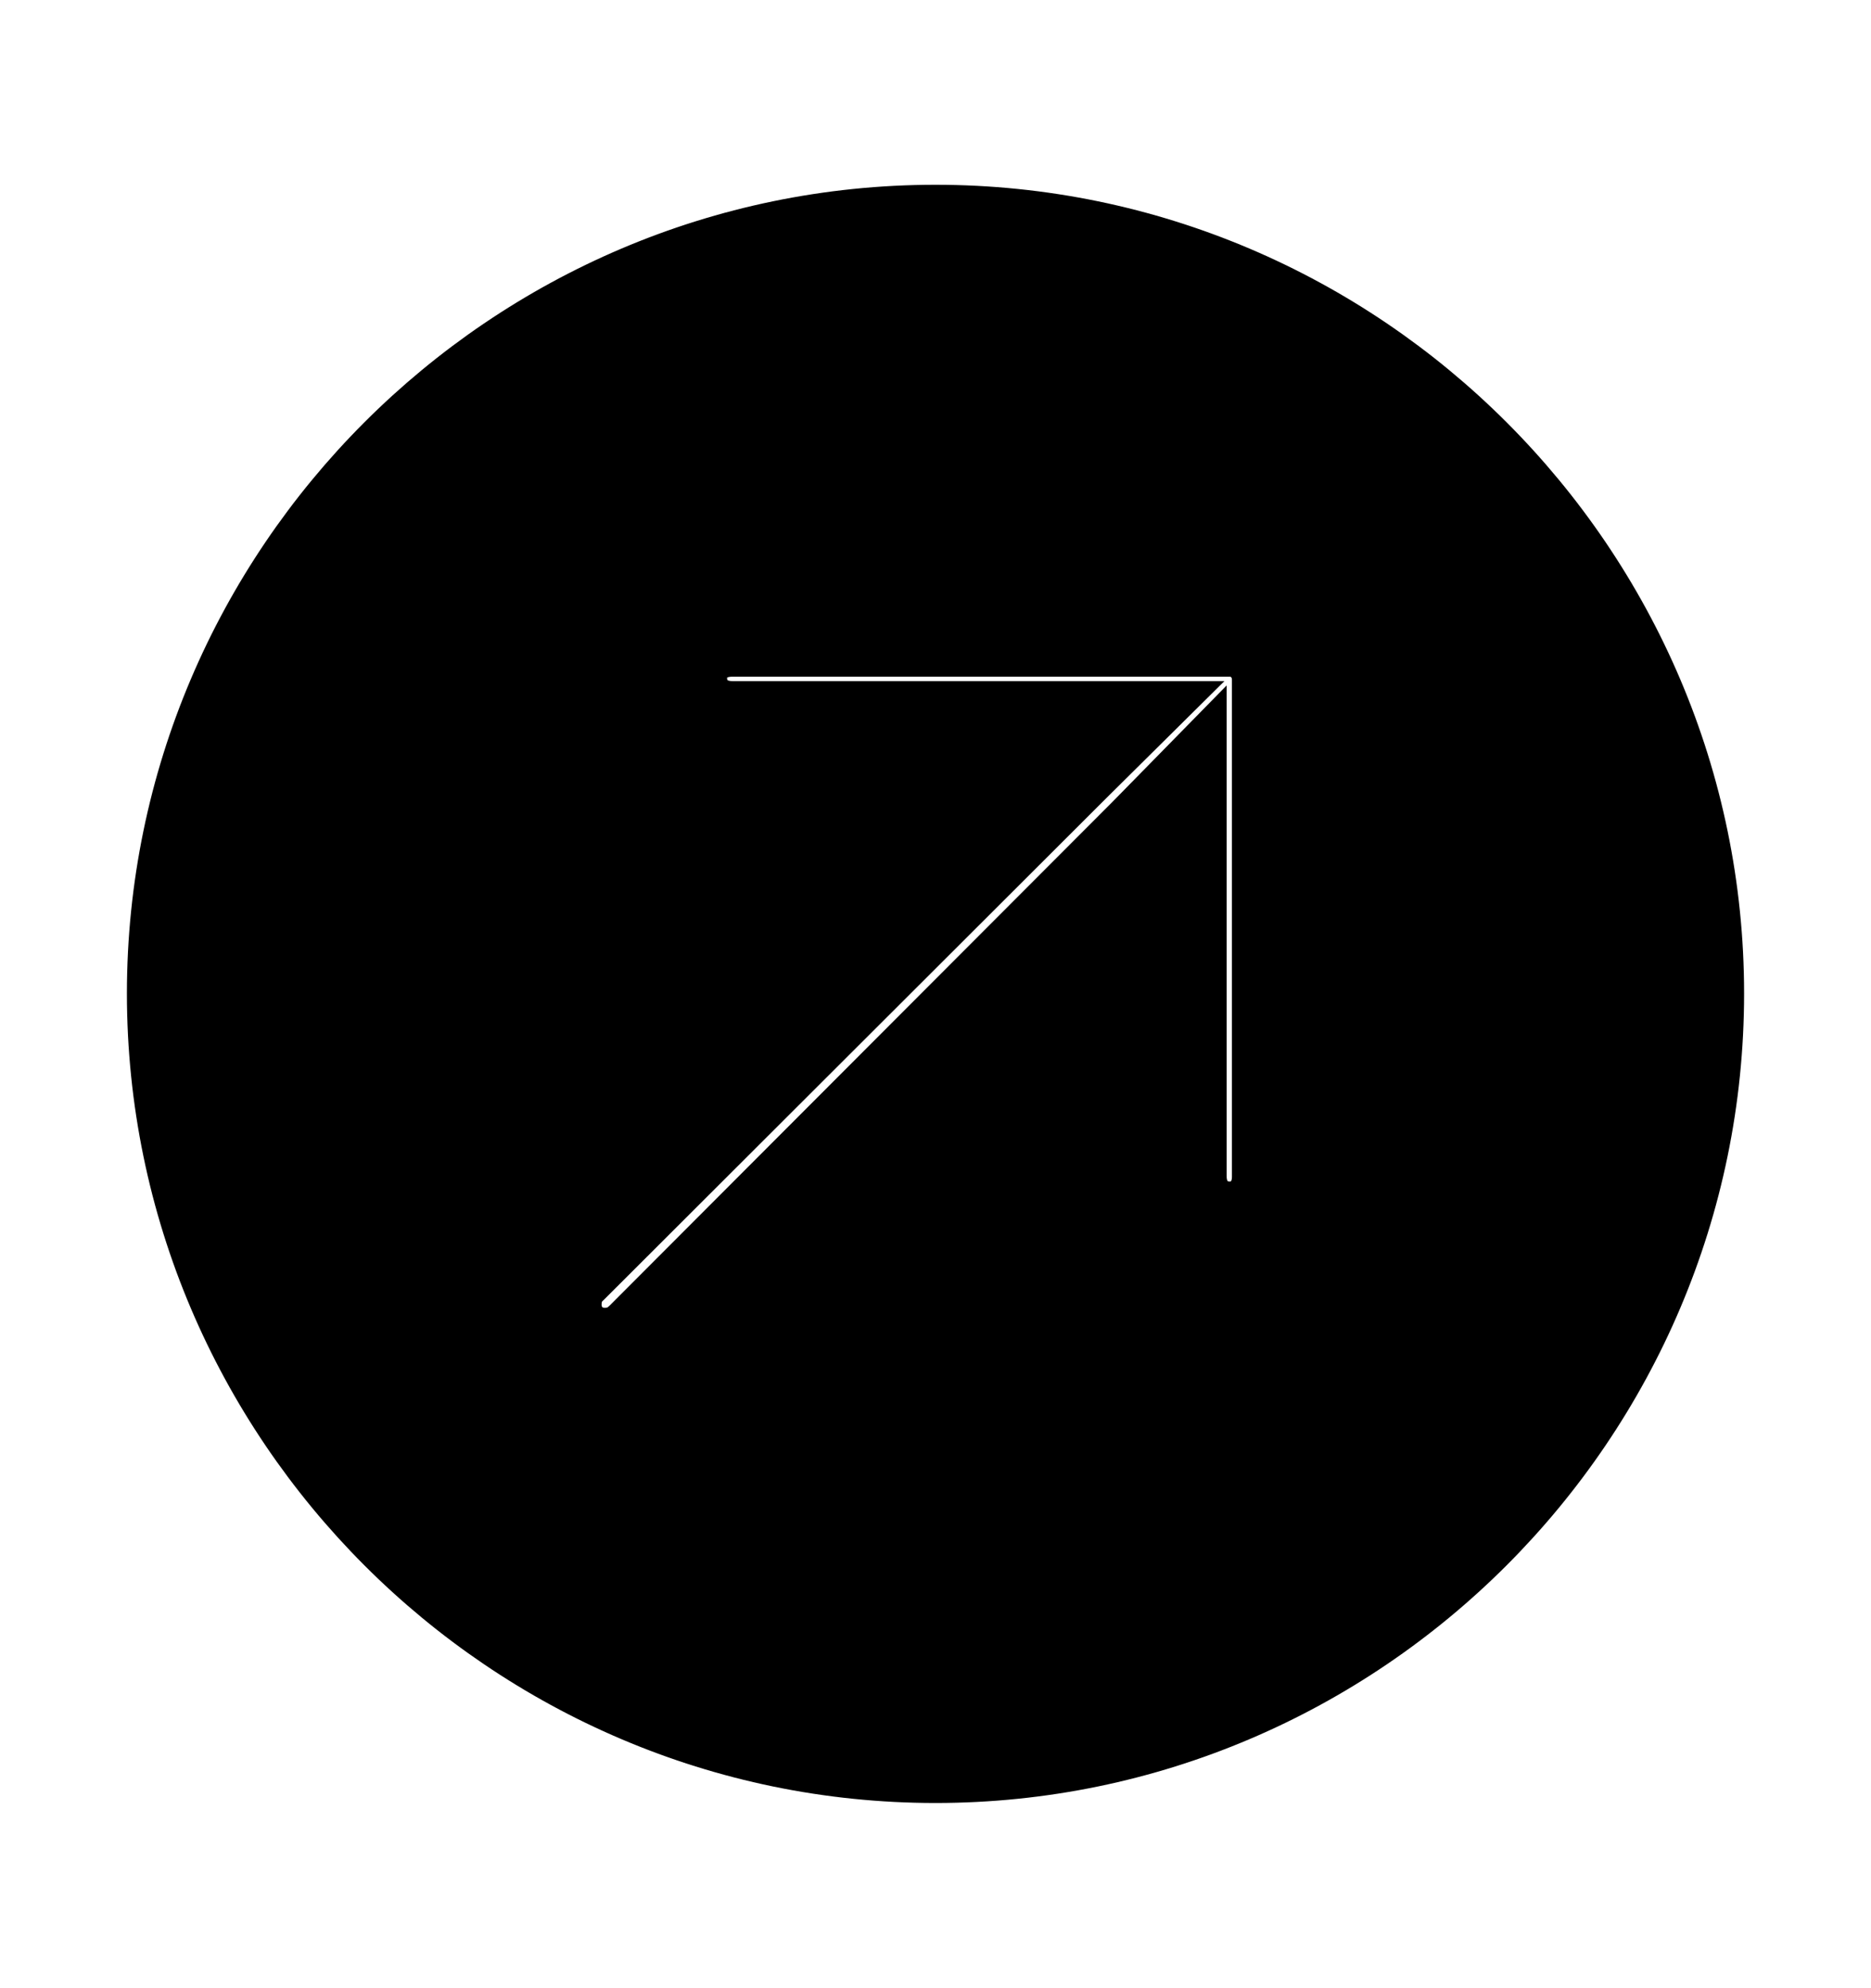<svg width='49.328px' height='52.4px' direction='ltr' xmlns='http://www.w3.org/2000/svg' version='1.1'>
<g fill-rule='nonzero' transform='scale(1,-1) translate(0,-52.4)'>
<path fill='black' stroke='black' fill-opacity='1.0' stroke-width='1.0' d='
    M 24.664,5.371
    C 36.115,5.371 45.482,14.738 45.482,26.211
    C 45.482,37.662 36.115,47.029 24.664,47.029
    C 13.213,47.029 3.846,37.662 3.846,26.211
    C 3.846,14.738 13.213,5.371 24.664,5.371
    Z
    M 32.42,20.754
    C 32.076,20.754 31.84,20.99 31.84,21.398
    L 31.84,33.107
    L 29.67,30.895
    L 16.436,17.639
    C 16.307,17.51 16.178,17.424 15.941,17.424
    C 15.598,17.424 15.361,17.682 15.361,18.004
    C 15.361,18.219 15.426,18.369 15.576,18.498
    L 28.832,31.732
    L 31.066,33.945
    L 19.314,33.945
    C 18.906,33.945 18.67,34.182 18.67,34.525
    C 18.67,34.848 18.906,35.062 19.314,35.062
    L 32.42,35.062
    C 32.742,35.062 32.979,34.805 32.979,34.482
    L 32.979,21.377
    C 32.979,20.99 32.742,20.754 32.42,20.754
    Z
' />
</g>
</svg>